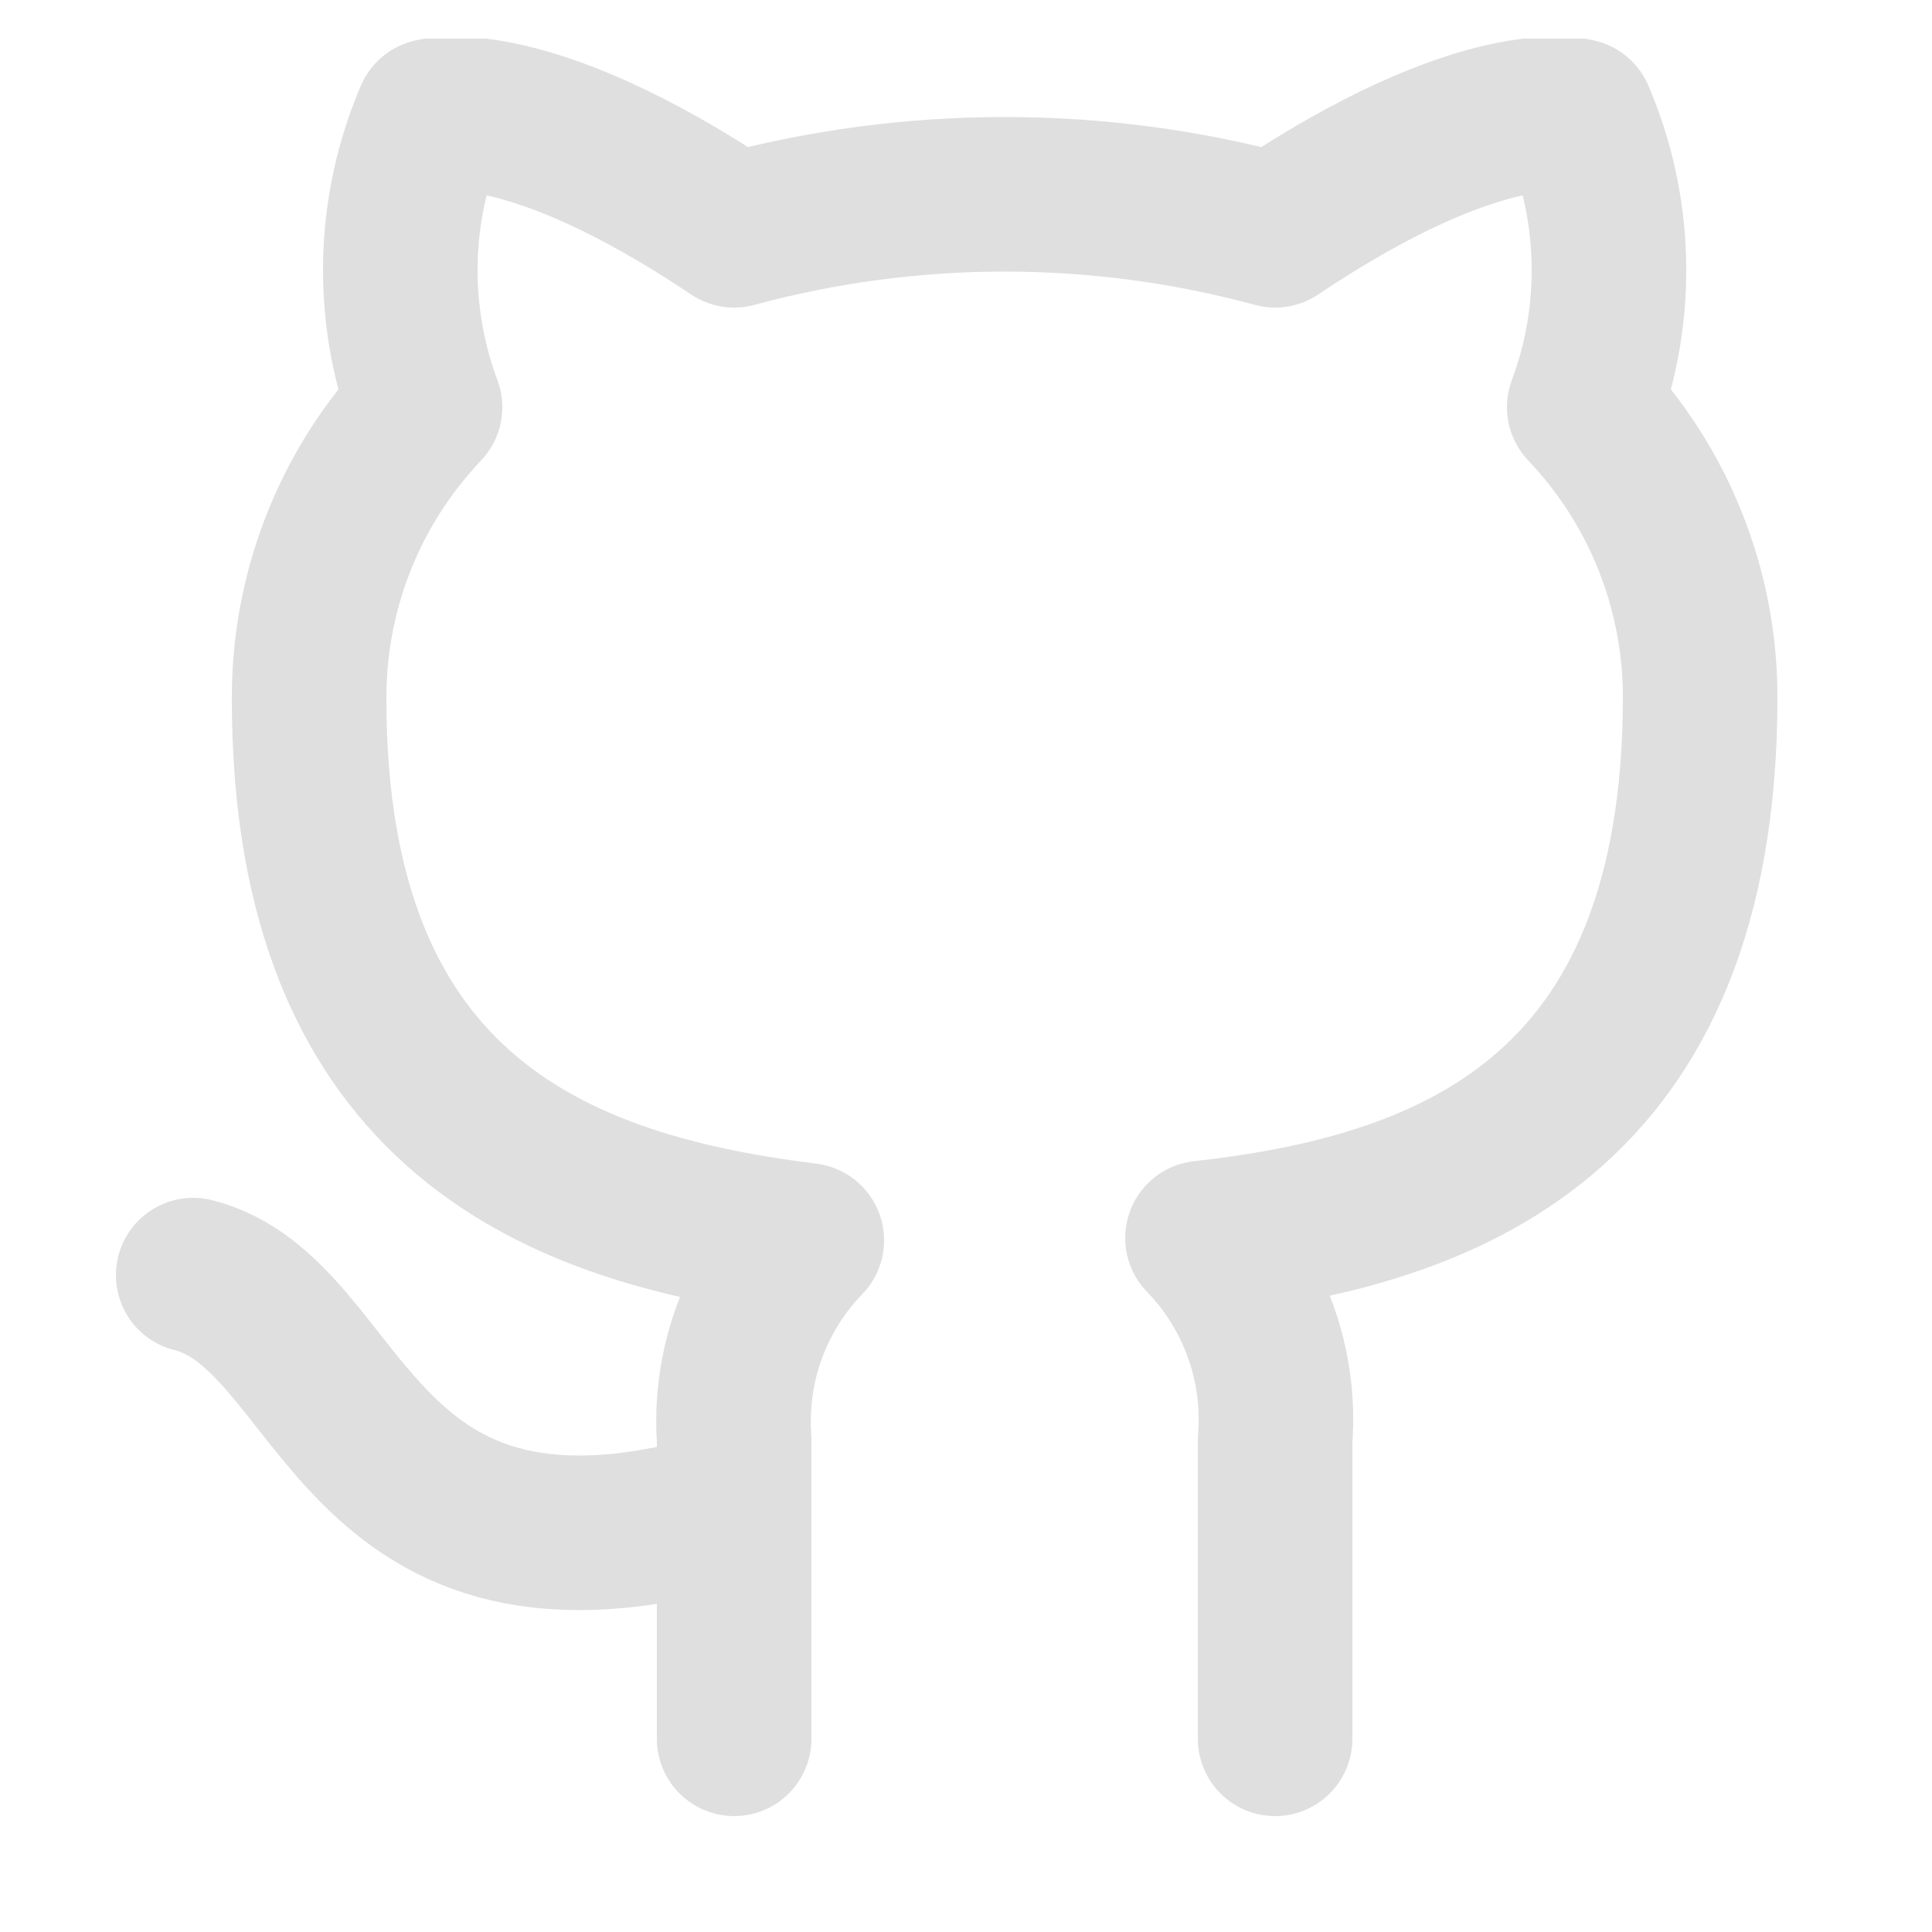 <svg width="25" height="25" viewBox="0 0 25 25" fill="none" xmlns="http://www.w3.org/2000/svg">
<g clip-path="url(#clip0_46_133)">
<path d="M9.5 19.5C4.5 21 4.5 17 2.5 16.5M16.5 22.5V18.63C16.538 18.153 16.473 17.674 16.311 17.224C16.149 16.774 15.893 16.363 15.56 16.02C18.7 15.67 22 14.48 22 9.02C22 7.624 21.463 6.281 20.5 5.27C20.956 4.048 20.924 2.698 20.41 1.5C20.41 1.5 19.23 1.15 16.5 2.98C14.208 2.359 11.792 2.359 9.5 2.98C6.77 1.15 5.59 1.5 5.59 1.5C5.076 2.698 5.044 4.048 5.5 5.27C4.53 6.289 3.993 7.643 4 9.05C4 14.47 7.3 15.66 10.44 16.05C10.111 16.39 9.857 16.795 9.695 17.24C9.533 17.684 9.467 18.158 9.5 18.63V22.5" stroke="#DFDFDF" stroke-width="2" stroke-linecap="round" stroke-linejoin="round"/>
</g>
<defs>
<clipPath id="clip0_46_133">
<rect width="24" height="24" fill="white" transform="translate(0.5 0.5)"/>
</clipPath>
</defs>
</svg>
